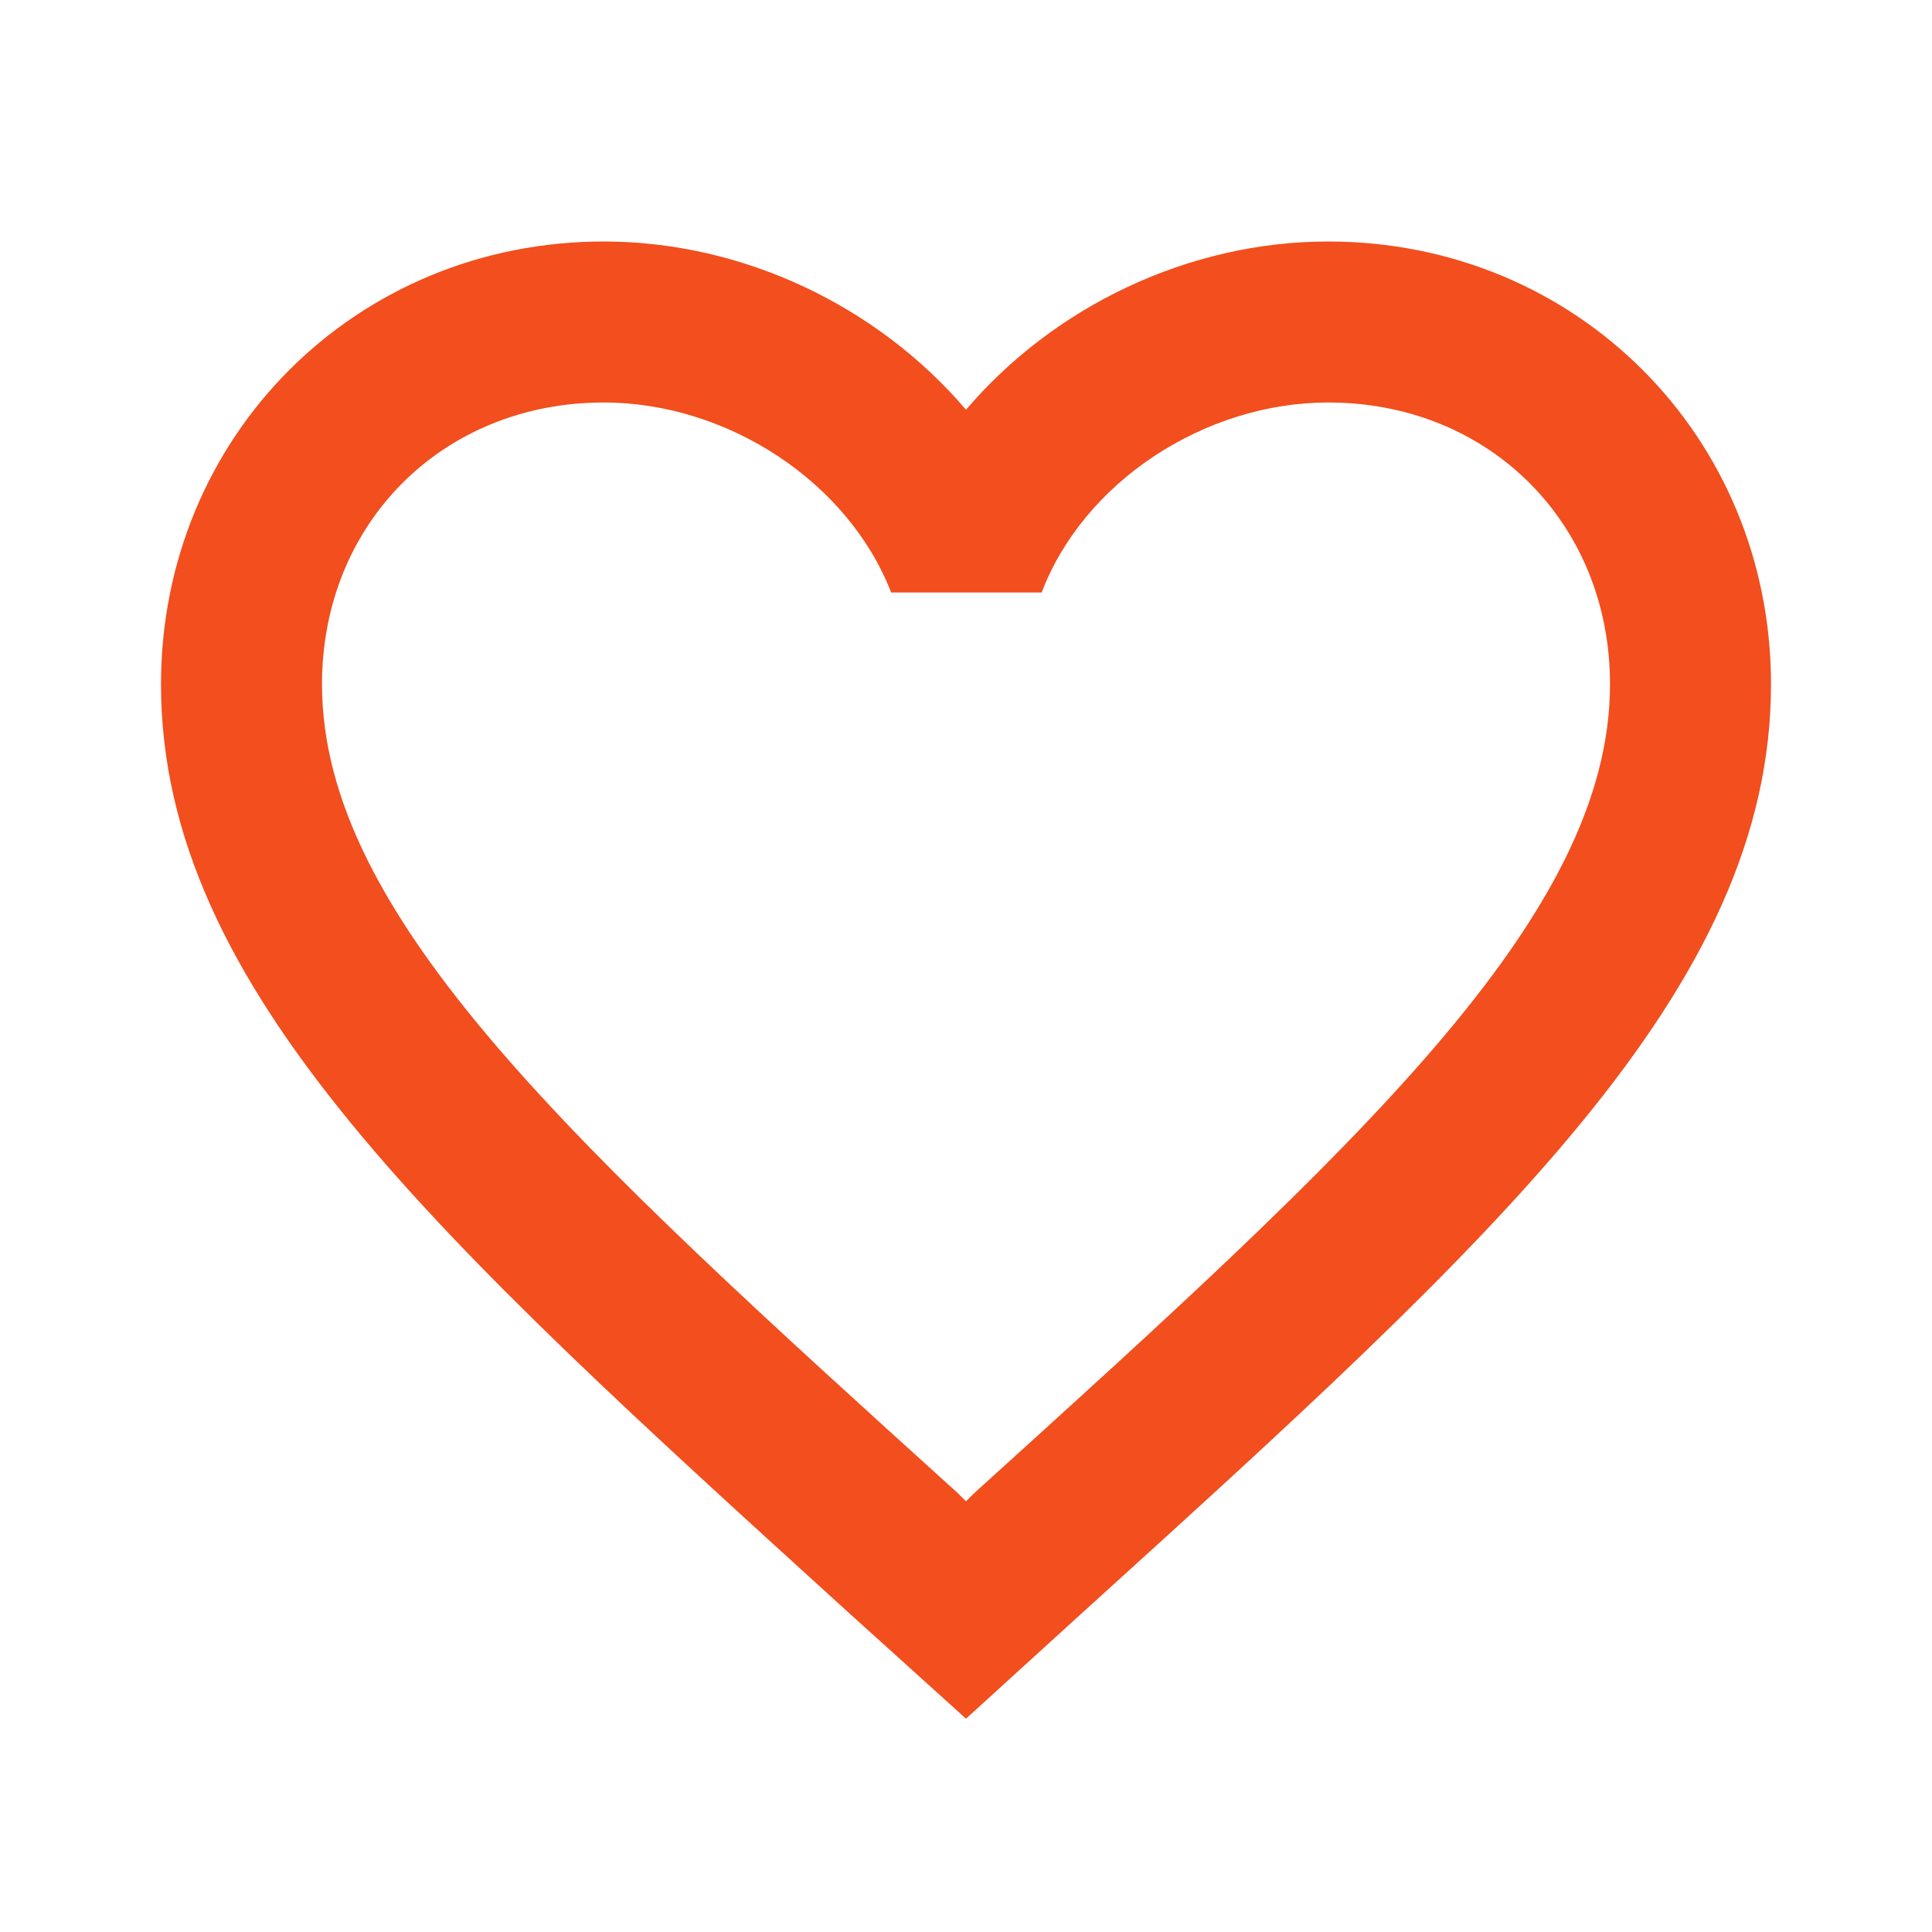 <svg width="48" height="48" viewBox="0 0 48 48" fill="none" xmlns="http://www.w3.org/2000/svg">
<g clip-path="url(#clip0_1_129)">
<path d="M33 6C29.52 6 26.18 7.62 24 10.18C21.82 7.62 18.48 6 15 6C8.84 6 4 10.84 4 17C4 24.56 10.8 30.72 21.1 40.08L24 42.7L26.9 40.06C37.2 30.72 44 24.56 44 17C44 10.84 39.16 6 33 6ZM24.2 37.1L24 37.3L23.8 37.1C14.28 28.48 8 22.78 8 17C8 13 11 10 15 10C18.08 10 21.08 11.98 22.14 14.72H25.88C26.92 11.98 29.92 10 33 10C37 10 40 13 40 17C40 22.78 33.72 28.48 24.2 37.1Z" fill="#F24E1E"/>
</g>
<defs>
<clipPath id="clip0_1_129">
<rect width="48" height="48" fill="white"/>
</clipPath>
</defs>
</svg>
